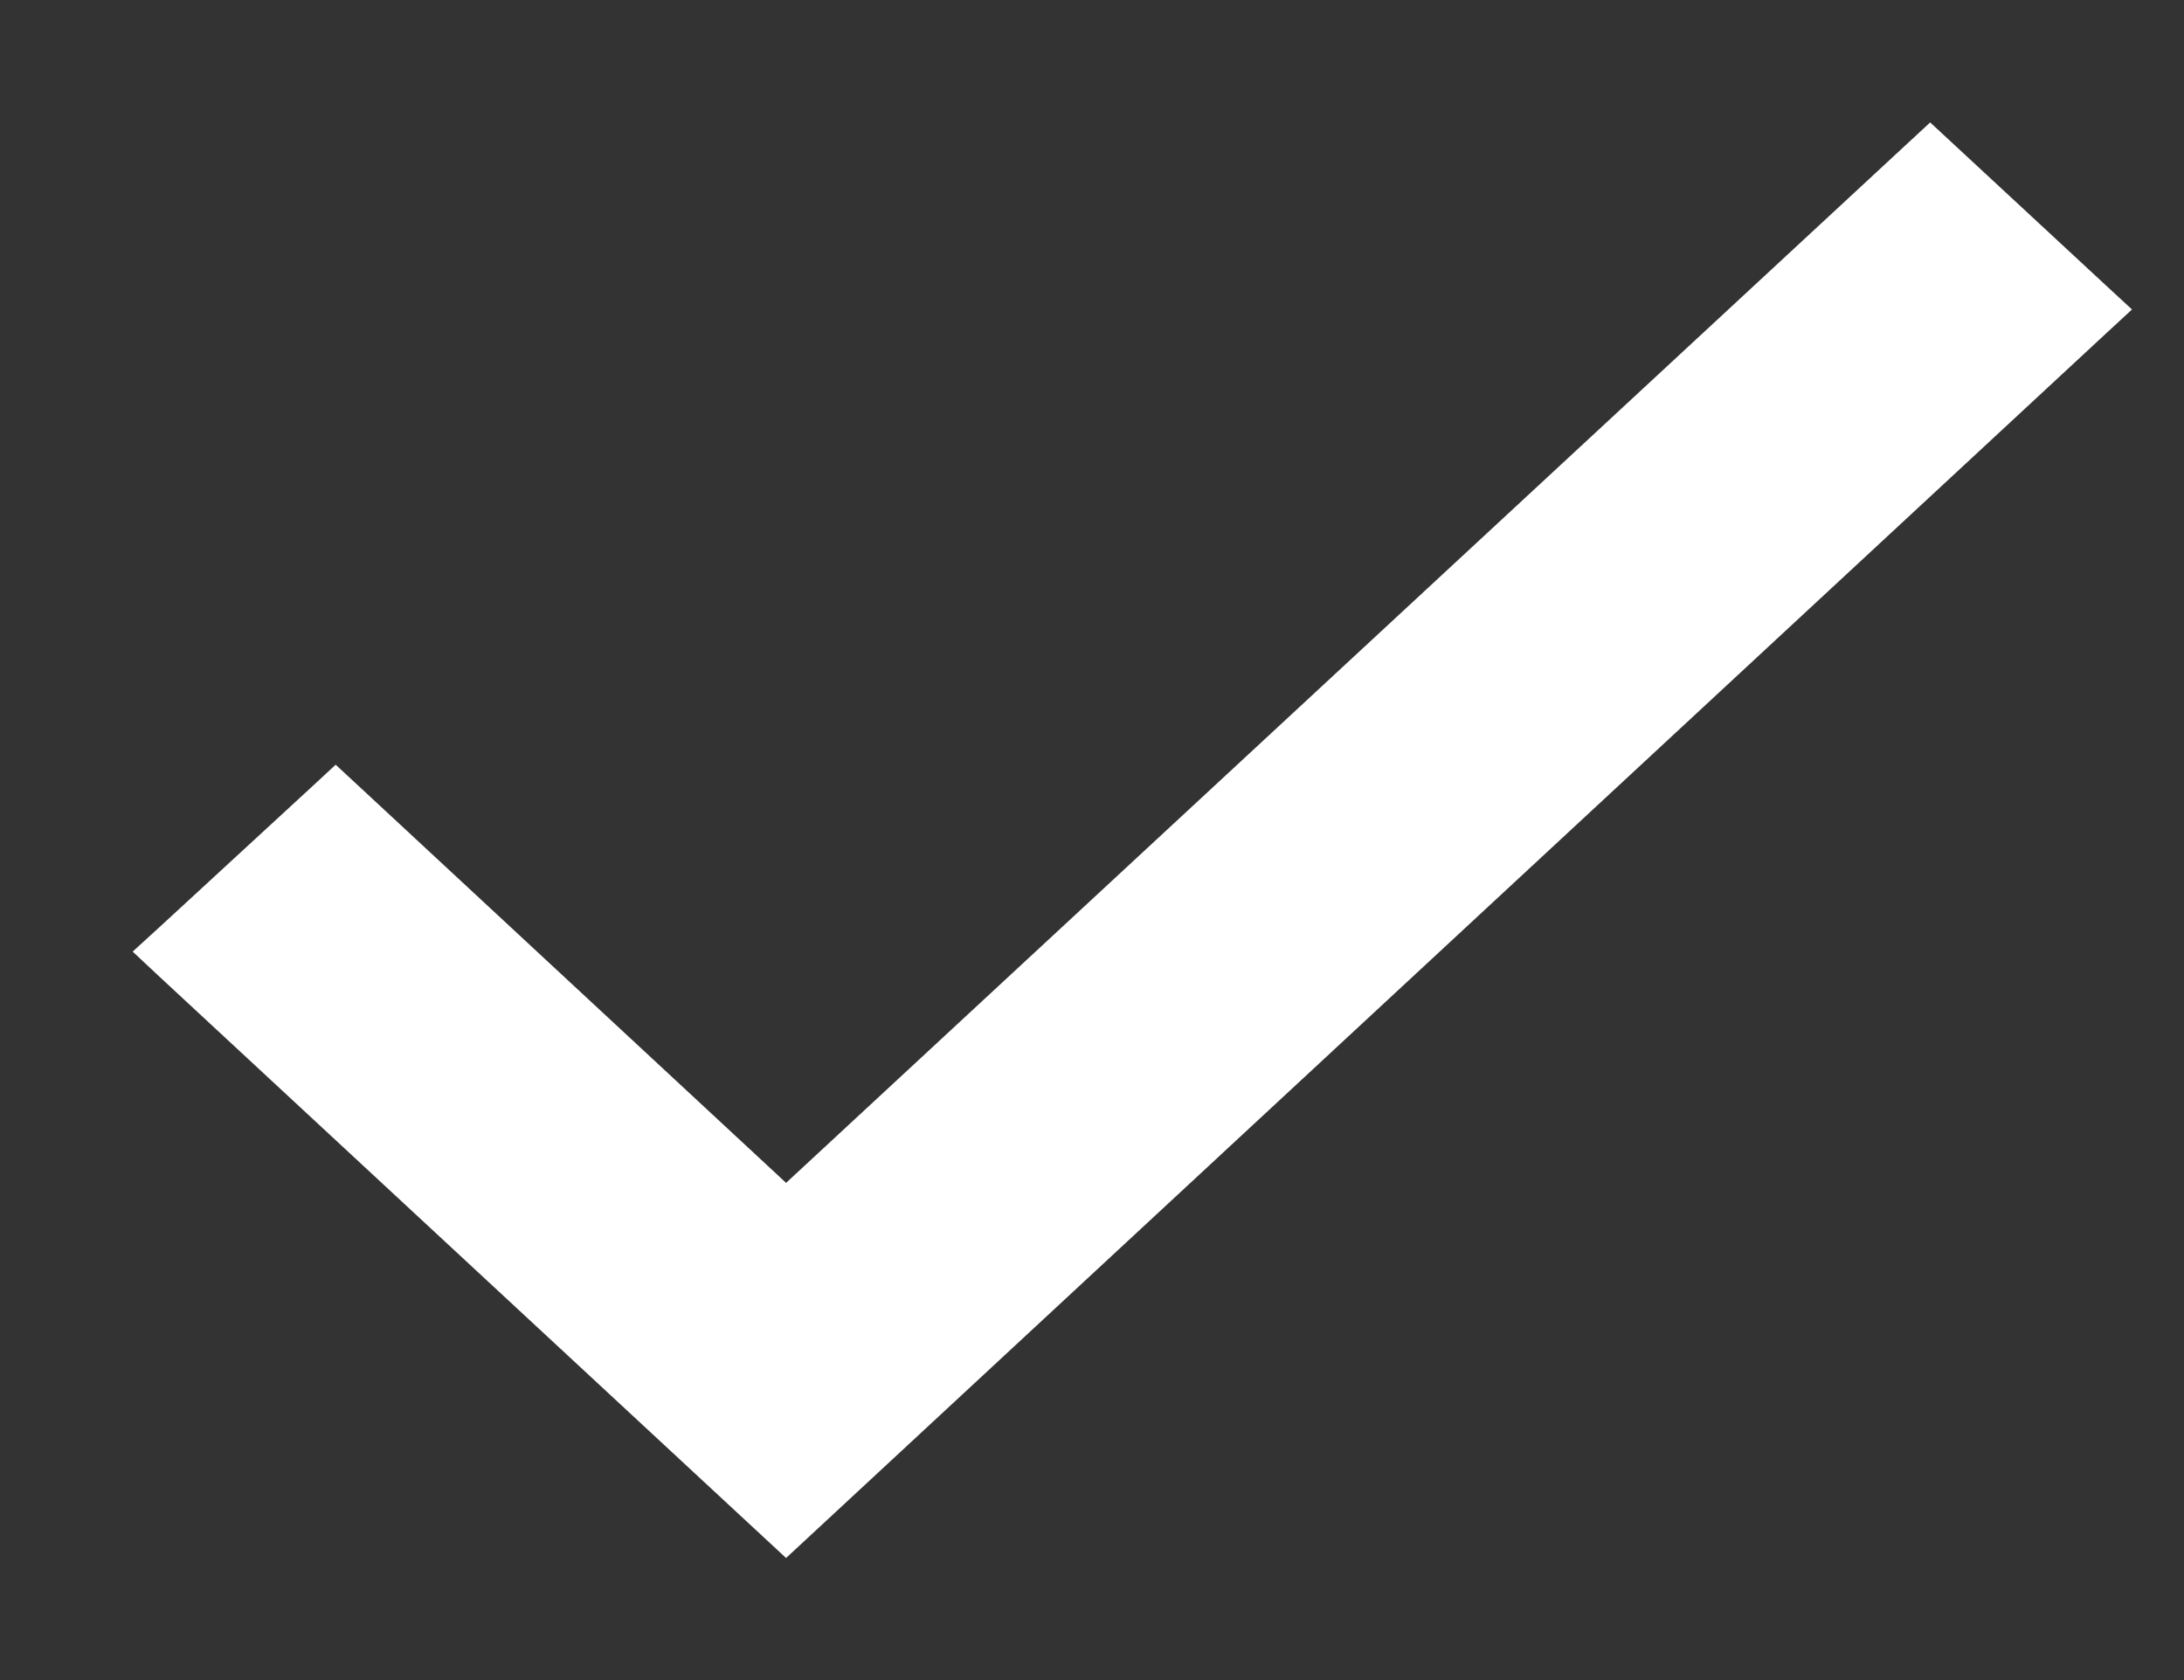 <svg width="13" height="10" fill="none" xmlns="http://www.w3.org/2000/svg"><rect width="100%" height="100%" fill="#333333" stroke="none"/><path d="m2.066 4.751-.068-.063-.068.063-.913.841-.08.073.079.074 3.595 3.335.068.063.068-.063 7.717-7.159.079-.073-.079-.073-.907-.841-.068-.063-.068.063-6.742 6.249L2.066 4.751Z" fill="#fff" stroke="#fff" stroke-width=".2"/></svg>